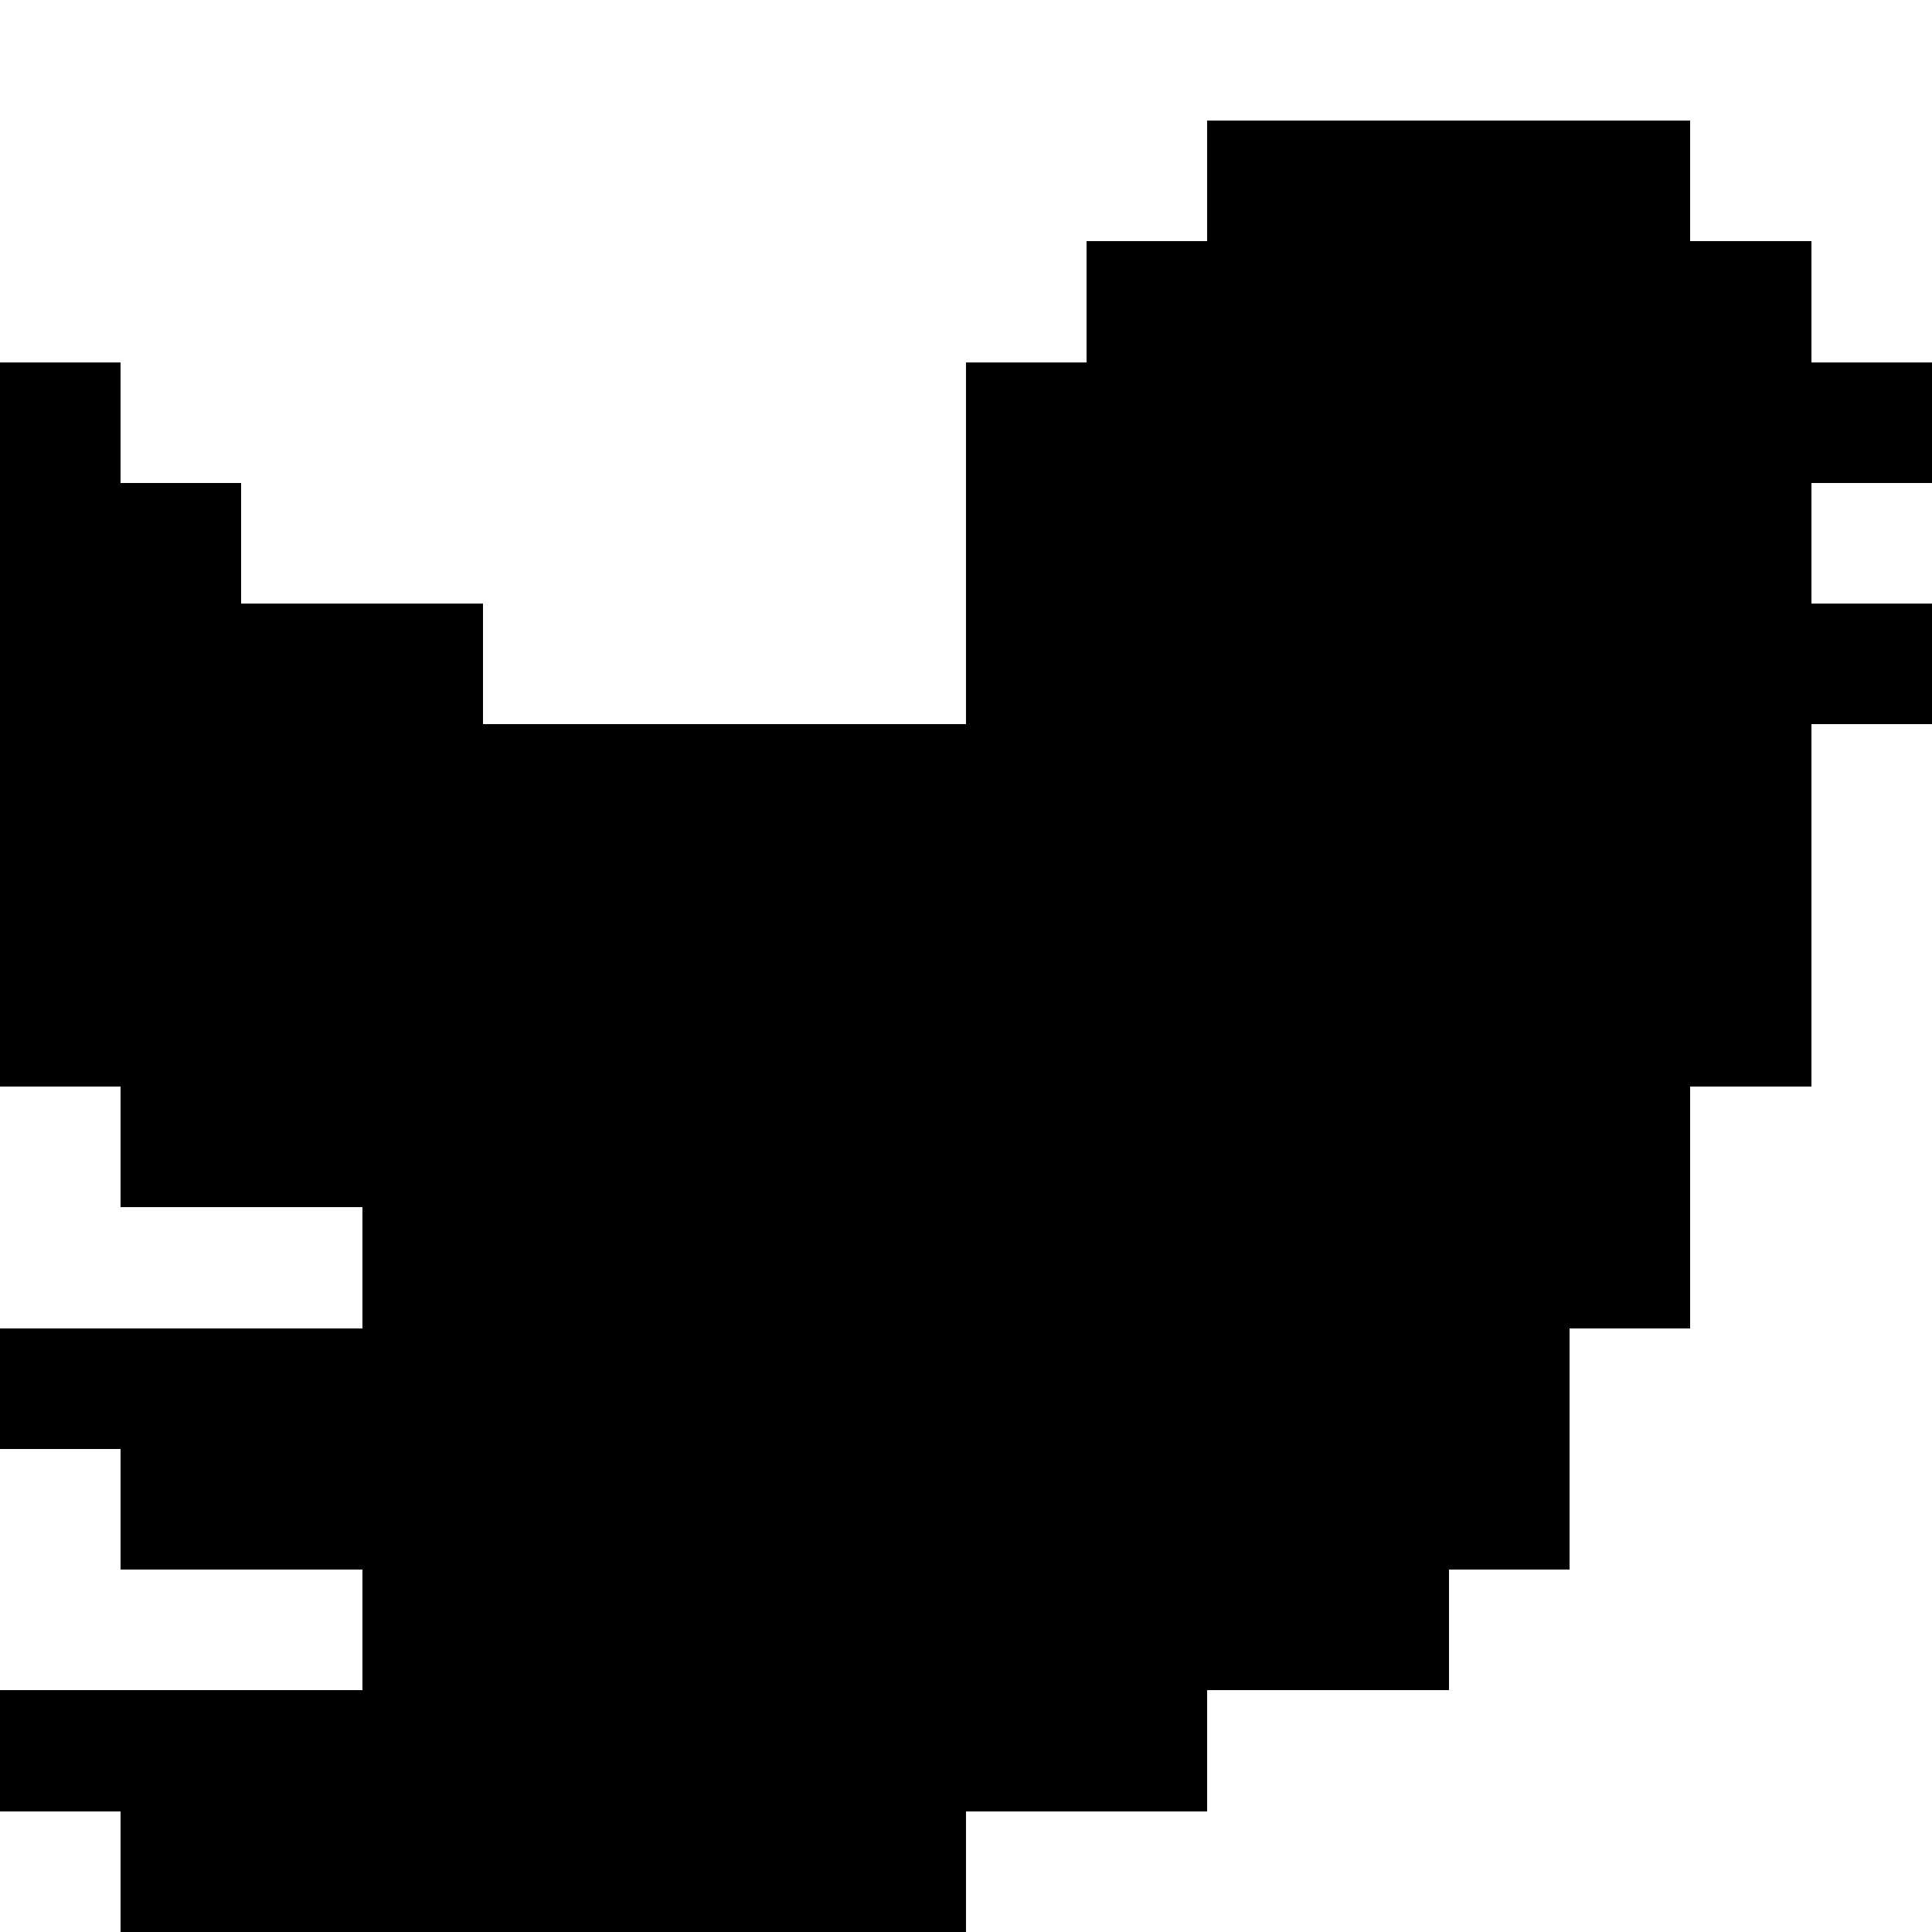 <?xml version="1.0" encoding="UTF-8" ?>
<svg version="1.1" width="160" height="160" xmlns="http://www.w3.org/2000/svg" shape-rendering="crispEdges">
<rect x="100" y="10" width="10" height="10" fill="#000000" />
<rect x="110" y="10" width="10" height="10" fill="#000000" />
<rect x="120" y="10" width="10" height="10" fill="#000000" />
<rect x="130" y="10" width="10" height="10" fill="#000000" />
<rect x="90" y="20" width="10" height="10" fill="#000000" />
<rect x="100" y="20" width="10" height="10" fill="#000000" />
<rect x="110" y="20" width="10" height="10" fill="#000000" />
<rect x="120" y="20" width="10" height="10" fill="#000000" />
<rect x="130" y="20" width="10" height="10" fill="#000000" />
<rect x="140" y="20" width="10" height="10" fill="#000000" />
<rect x="0" y="30" width="10" height="10" fill="#000000" />
<rect x="80" y="30" width="10" height="10" fill="#000000" />
<rect x="90" y="30" width="10" height="10" fill="#000000" />
<rect x="100" y="30" width="10" height="10" fill="#000000" />
<rect x="110" y="30" width="10" height="10" fill="#000000" />
<rect x="120" y="30" width="10" height="10" fill="#000000" />
<rect x="130" y="30" width="10" height="10" fill="#000000" />
<rect x="140" y="30" width="10" height="10" fill="#000000" />
<rect x="150" y="30" width="10" height="10" fill="#000000" />
<rect x="0" y="40" width="10" height="10" fill="#000000" />
<rect x="10" y="40" width="10" height="10" fill="#000000" />
<rect x="80" y="40" width="10" height="10" fill="#000000" />
<rect x="90" y="40" width="10" height="10" fill="#000000" />
<rect x="100" y="40" width="10" height="10" fill="#000000" />
<rect x="110" y="40" width="10" height="10" fill="#000000" />
<rect x="120" y="40" width="10" height="10" fill="#000000" />
<rect x="130" y="40" width="10" height="10" fill="#000000" />
<rect x="140" y="40" width="10" height="10" fill="#000000" />
<rect x="0" y="50" width="10" height="10" fill="#000000" />
<rect x="10" y="50" width="10" height="10" fill="#000000" />
<rect x="20" y="50" width="10" height="10" fill="#000000" />
<rect x="30" y="50" width="10" height="10" fill="#000000" />
<rect x="80" y="50" width="10" height="10" fill="#000000" />
<rect x="90" y="50" width="10" height="10" fill="#000000" />
<rect x="100" y="50" width="10" height="10" fill="#000000" />
<rect x="110" y="50" width="10" height="10" fill="#000000" />
<rect x="120" y="50" width="10" height="10" fill="#000000" />
<rect x="130" y="50" width="10" height="10" fill="#000000" />
<rect x="140" y="50" width="10" height="10" fill="#000000" />
<rect x="150" y="50" width="10" height="10" fill="#000000" />
<rect x="0" y="60" width="10" height="10" fill="#000000" />
<rect x="10" y="60" width="10" height="10" fill="#000000" />
<rect x="20" y="60" width="10" height="10" fill="#000000" />
<rect x="30" y="60" width="10" height="10" fill="#000000" />
<rect x="40" y="60" width="10" height="10" fill="#000000" />
<rect x="50" y="60" width="10" height="10" fill="#000000" />
<rect x="60" y="60" width="10" height="10" fill="#000000" />
<rect x="70" y="60" width="10" height="10" fill="#000000" />
<rect x="80" y="60" width="10" height="10" fill="#000000" />
<rect x="90" y="60" width="10" height="10" fill="#000000" />
<rect x="100" y="60" width="10" height="10" fill="#000000" />
<rect x="110" y="60" width="10" height="10" fill="#000000" />
<rect x="120" y="60" width="10" height="10" fill="#000000" />
<rect x="130" y="60" width="10" height="10" fill="#000000" />
<rect x="140" y="60" width="10" height="10" fill="#000000" />
<rect x="0" y="70" width="10" height="10" fill="#000000" />
<rect x="10" y="70" width="10" height="10" fill="#000000" />
<rect x="20" y="70" width="10" height="10" fill="#000000" />
<rect x="30" y="70" width="10" height="10" fill="#000000" />
<rect x="40" y="70" width="10" height="10" fill="#000000" />
<rect x="50" y="70" width="10" height="10" fill="#000000" />
<rect x="60" y="70" width="10" height="10" fill="#000000" />
<rect x="70" y="70" width="10" height="10" fill="#000000" />
<rect x="80" y="70" width="10" height="10" fill="#000000" />
<rect x="90" y="70" width="10" height="10" fill="#000000" />
<rect x="100" y="70" width="10" height="10" fill="#000000" />
<rect x="110" y="70" width="10" height="10" fill="#000000" />
<rect x="120" y="70" width="10" height="10" fill="#000000" />
<rect x="130" y="70" width="10" height="10" fill="#000000" />
<rect x="140" y="70" width="10" height="10" fill="#000000" />
<rect x="0" y="80" width="10" height="10" fill="#000000" />
<rect x="10" y="80" width="10" height="10" fill="#000000" />
<rect x="20" y="80" width="10" height="10" fill="#000000" />
<rect x="30" y="80" width="10" height="10" fill="#000000" />
<rect x="40" y="80" width="10" height="10" fill="#000000" />
<rect x="50" y="80" width="10" height="10" fill="#000000" />
<rect x="60" y="80" width="10" height="10" fill="#000000" />
<rect x="70" y="80" width="10" height="10" fill="#000000" />
<rect x="80" y="80" width="10" height="10" fill="#000000" />
<rect x="90" y="80" width="10" height="10" fill="#000000" />
<rect x="100" y="80" width="10" height="10" fill="#000000" />
<rect x="110" y="80" width="10" height="10" fill="#000000" />
<rect x="120" y="80" width="10" height="10" fill="#000000" />
<rect x="130" y="80" width="10" height="10" fill="#000000" />
<rect x="140" y="80" width="10" height="10" fill="#000000" />
<rect x="10" y="90" width="10" height="10" fill="#000000" />
<rect x="20" y="90" width="10" height="10" fill="#000000" />
<rect x="30" y="90" width="10" height="10" fill="#000000" />
<rect x="40" y="90" width="10" height="10" fill="#000000" />
<rect x="50" y="90" width="10" height="10" fill="#000000" />
<rect x="60" y="90" width="10" height="10" fill="#000000" />
<rect x="70" y="90" width="10" height="10" fill="#000000" />
<rect x="80" y="90" width="10" height="10" fill="#000000" />
<rect x="90" y="90" width="10" height="10" fill="#000000" />
<rect x="100" y="90" width="10" height="10" fill="#000000" />
<rect x="110" y="90" width="10" height="10" fill="#000000" />
<rect x="120" y="90" width="10" height="10" fill="#000000" />
<rect x="130" y="90" width="10" height="10" fill="#000000" />
<rect x="30" y="100" width="10" height="10" fill="#000000" />
<rect x="40" y="100" width="10" height="10" fill="#000000" />
<rect x="50" y="100" width="10" height="10" fill="#000000" />
<rect x="60" y="100" width="10" height="10" fill="#000000" />
<rect x="70" y="100" width="10" height="10" fill="#000000" />
<rect x="80" y="100" width="10" height="10" fill="#000000" />
<rect x="90" y="100" width="10" height="10" fill="#000000" />
<rect x="100" y="100" width="10" height="10" fill="#000000" />
<rect x="110" y="100" width="10" height="10" fill="#000000" />
<rect x="120" y="100" width="10" height="10" fill="#000000" />
<rect x="130" y="100" width="10" height="10" fill="#000000" />
<rect x="0" y="110" width="10" height="10" fill="#000000" />
<rect x="10" y="110" width="10" height="10" fill="#000000" />
<rect x="20" y="110" width="10" height="10" fill="#000000" />
<rect x="30" y="110" width="10" height="10" fill="#000000" />
<rect x="40" y="110" width="10" height="10" fill="#000000" />
<rect x="50" y="110" width="10" height="10" fill="#000000" />
<rect x="60" y="110" width="10" height="10" fill="#000000" />
<rect x="70" y="110" width="10" height="10" fill="#000000" />
<rect x="80" y="110" width="10" height="10" fill="#000000" />
<rect x="90" y="110" width="10" height="10" fill="#000000" />
<rect x="100" y="110" width="10" height="10" fill="#000000" />
<rect x="110" y="110" width="10" height="10" fill="#000000" />
<rect x="120" y="110" width="10" height="10" fill="#000000" />
<rect x="10" y="120" width="10" height="10" fill="#000000" />
<rect x="20" y="120" width="10" height="10" fill="#000000" />
<rect x="30" y="120" width="10" height="10" fill="#000000" />
<rect x="40" y="120" width="10" height="10" fill="#000000" />
<rect x="50" y="120" width="10" height="10" fill="#000000" />
<rect x="60" y="120" width="10" height="10" fill="#000000" />
<rect x="70" y="120" width="10" height="10" fill="#000000" />
<rect x="80" y="120" width="10" height="10" fill="#000000" />
<rect x="90" y="120" width="10" height="10" fill="#000000" />
<rect x="100" y="120" width="10" height="10" fill="#000000" />
<rect x="110" y="120" width="10" height="10" fill="#000000" />
<rect x="120" y="120" width="10" height="10" fill="#000000" />
<rect x="30" y="130" width="10" height="10" fill="#000000" />
<rect x="40" y="130" width="10" height="10" fill="#000000" />
<rect x="50" y="130" width="10" height="10" fill="#000000" />
<rect x="60" y="130" width="10" height="10" fill="#000000" />
<rect x="70" y="130" width="10" height="10" fill="#000000" />
<rect x="80" y="130" width="10" height="10" fill="#000000" />
<rect x="90" y="130" width="10" height="10" fill="#000000" />
<rect x="100" y="130" width="10" height="10" fill="#000000" />
<rect x="110" y="130" width="10" height="10" fill="#000000" />
<rect x="0" y="140" width="10" height="10" fill="#000000" />
<rect x="10" y="140" width="10" height="10" fill="#000000" />
<rect x="20" y="140" width="10" height="10" fill="#000000" />
<rect x="30" y="140" width="10" height="10" fill="#000000" />
<rect x="40" y="140" width="10" height="10" fill="#000000" />
<rect x="50" y="140" width="10" height="10" fill="#000000" />
<rect x="60" y="140" width="10" height="10" fill="#000000" />
<rect x="70" y="140" width="10" height="10" fill="#000000" />
<rect x="80" y="140" width="10" height="10" fill="#000000" />
<rect x="90" y="140" width="10" height="10" fill="#000000" />
<rect x="10" y="150" width="10" height="10" fill="#000000" />
<rect x="20" y="150" width="10" height="10" fill="#000000" />
<rect x="30" y="150" width="10" height="10" fill="#000000" />
<rect x="40" y="150" width="10" height="10" fill="#000000" />
<rect x="50" y="150" width="10" height="10" fill="#000000" />
<rect x="60" y="150" width="10" height="10" fill="#000000" />
<rect x="70" y="150" width="10" height="10" fill="#000000" />
</svg>